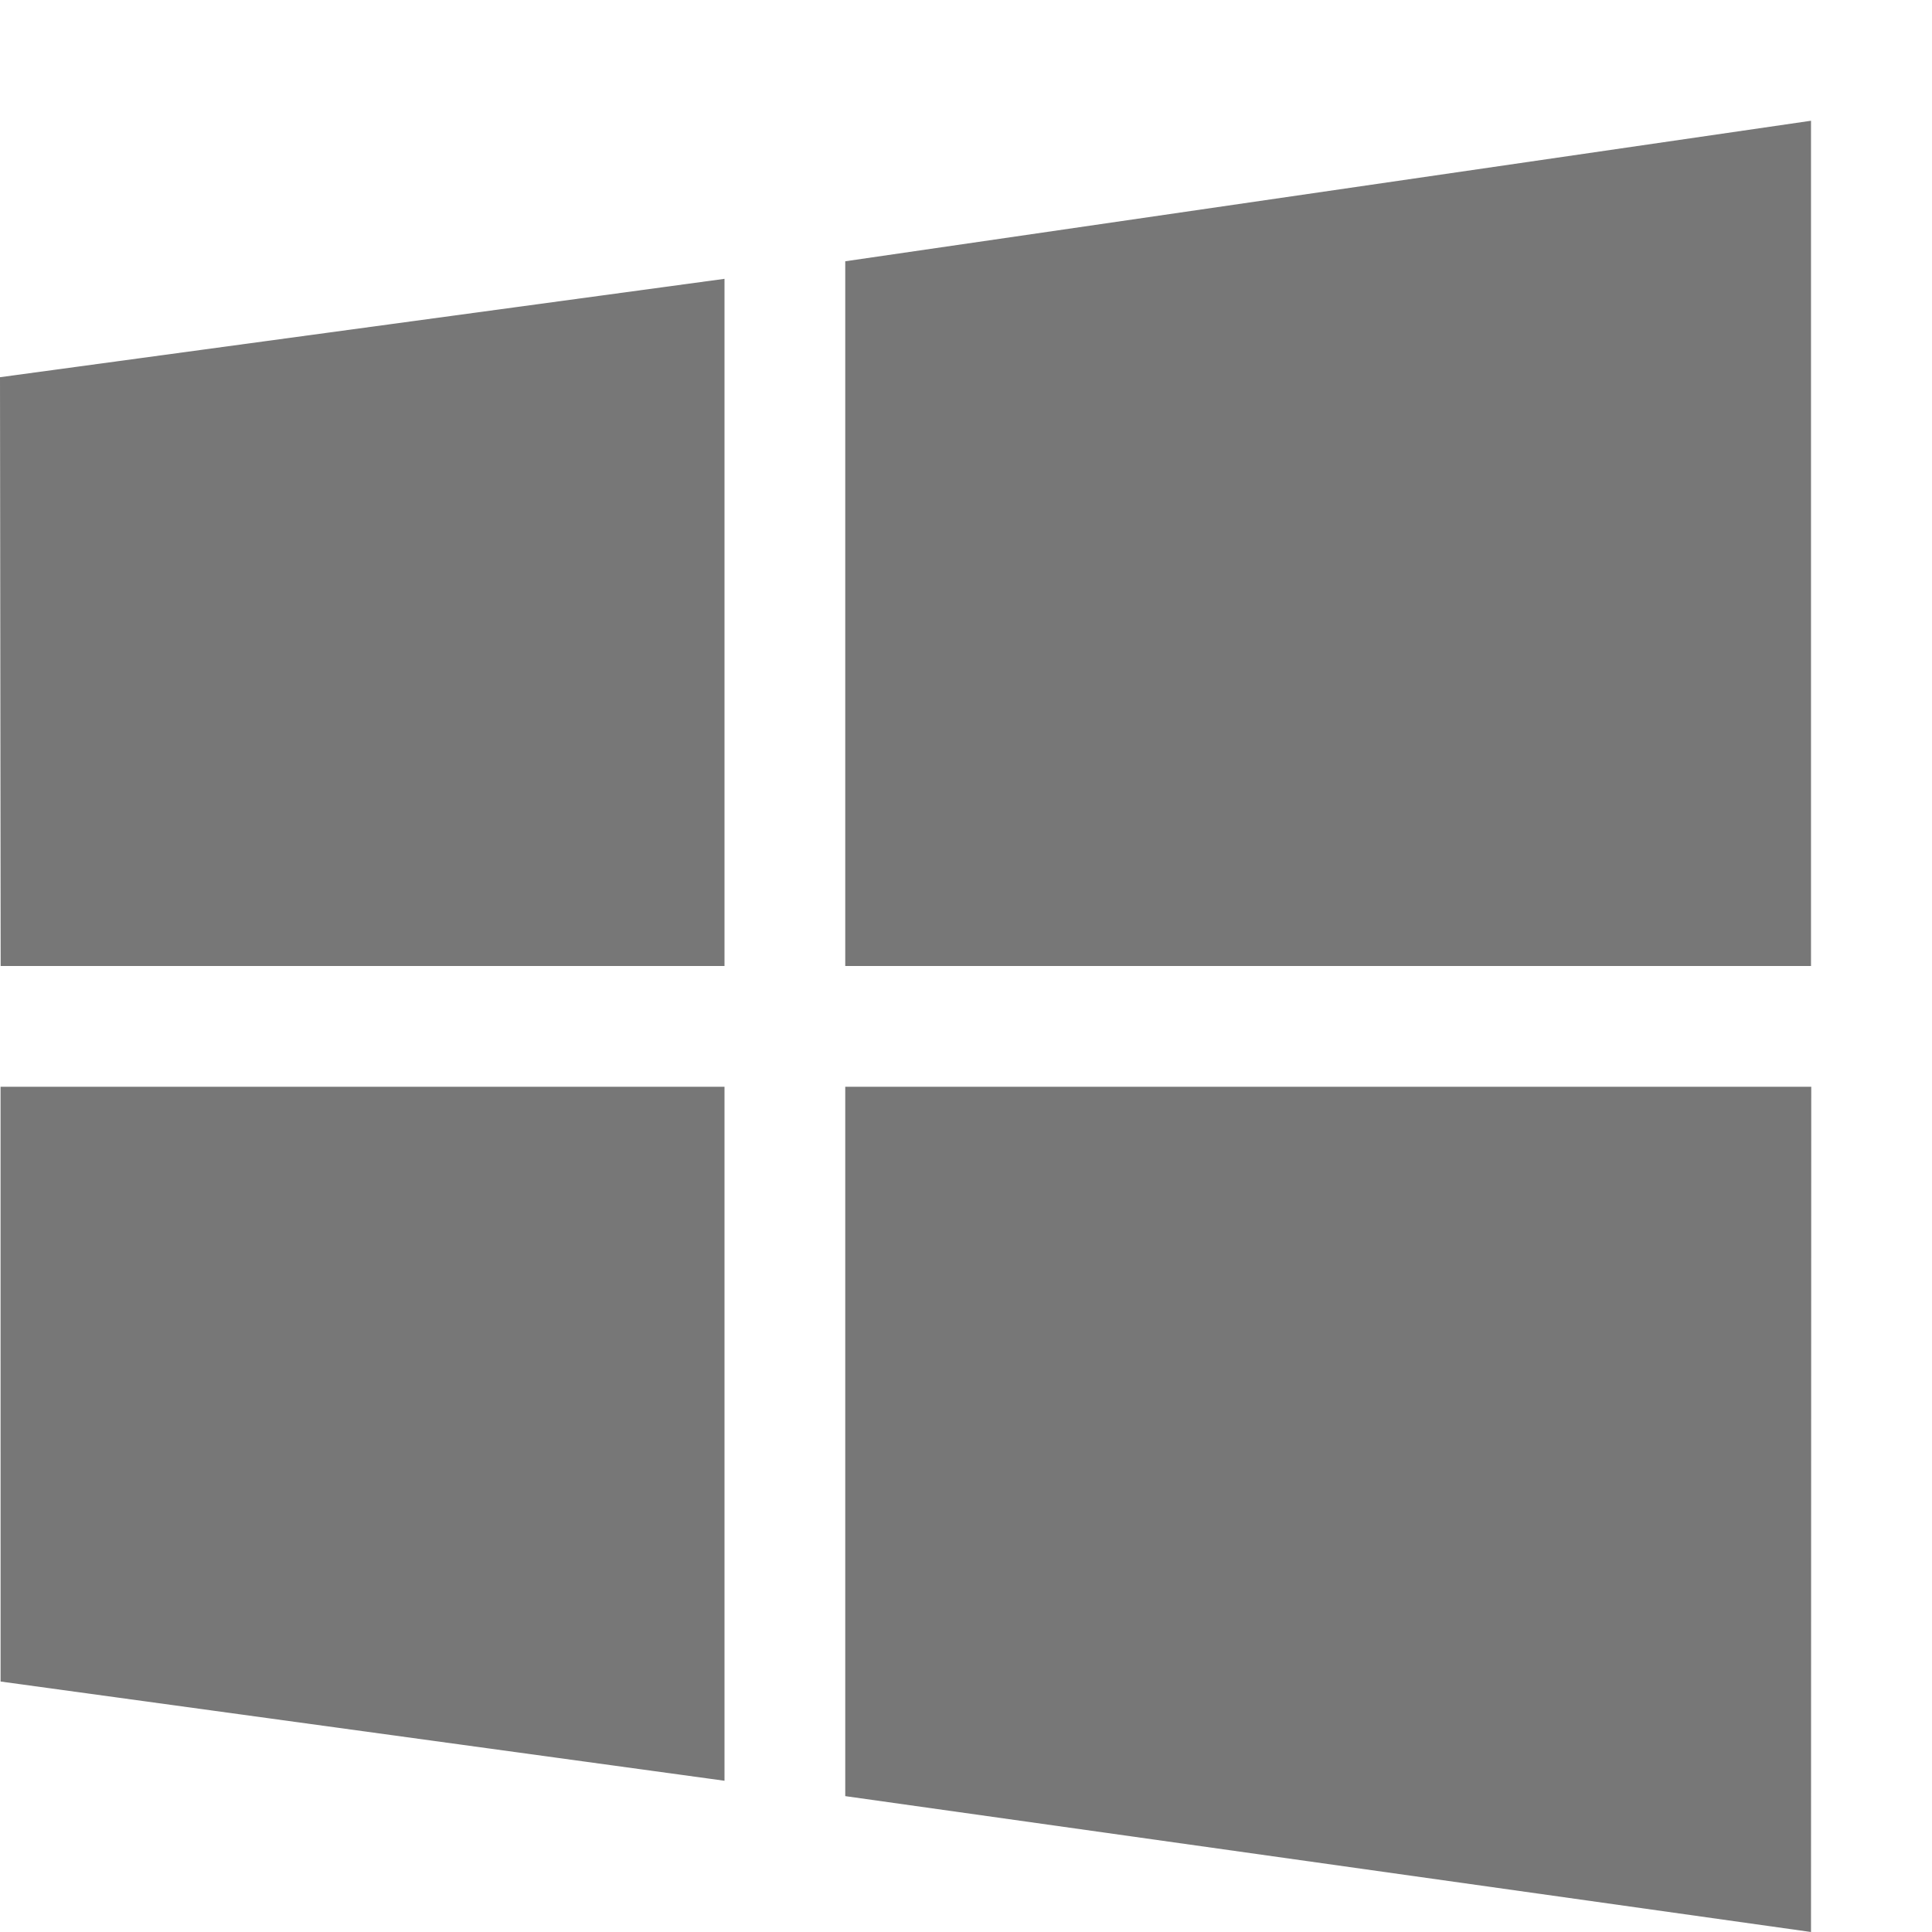 <svg xmlns="http://www.w3.org/2000/svg" width="48" height="48" viewBox="0 0 1024 1024" fill="#777"><path d="M.35 512L0 199.926l384-52.144V512zM448 138.482L959.872 64v448H448zM959.998 576l-.126 448L448 951.984V576zM384 943.836L.312 891.242.292 576H384z"/></svg>